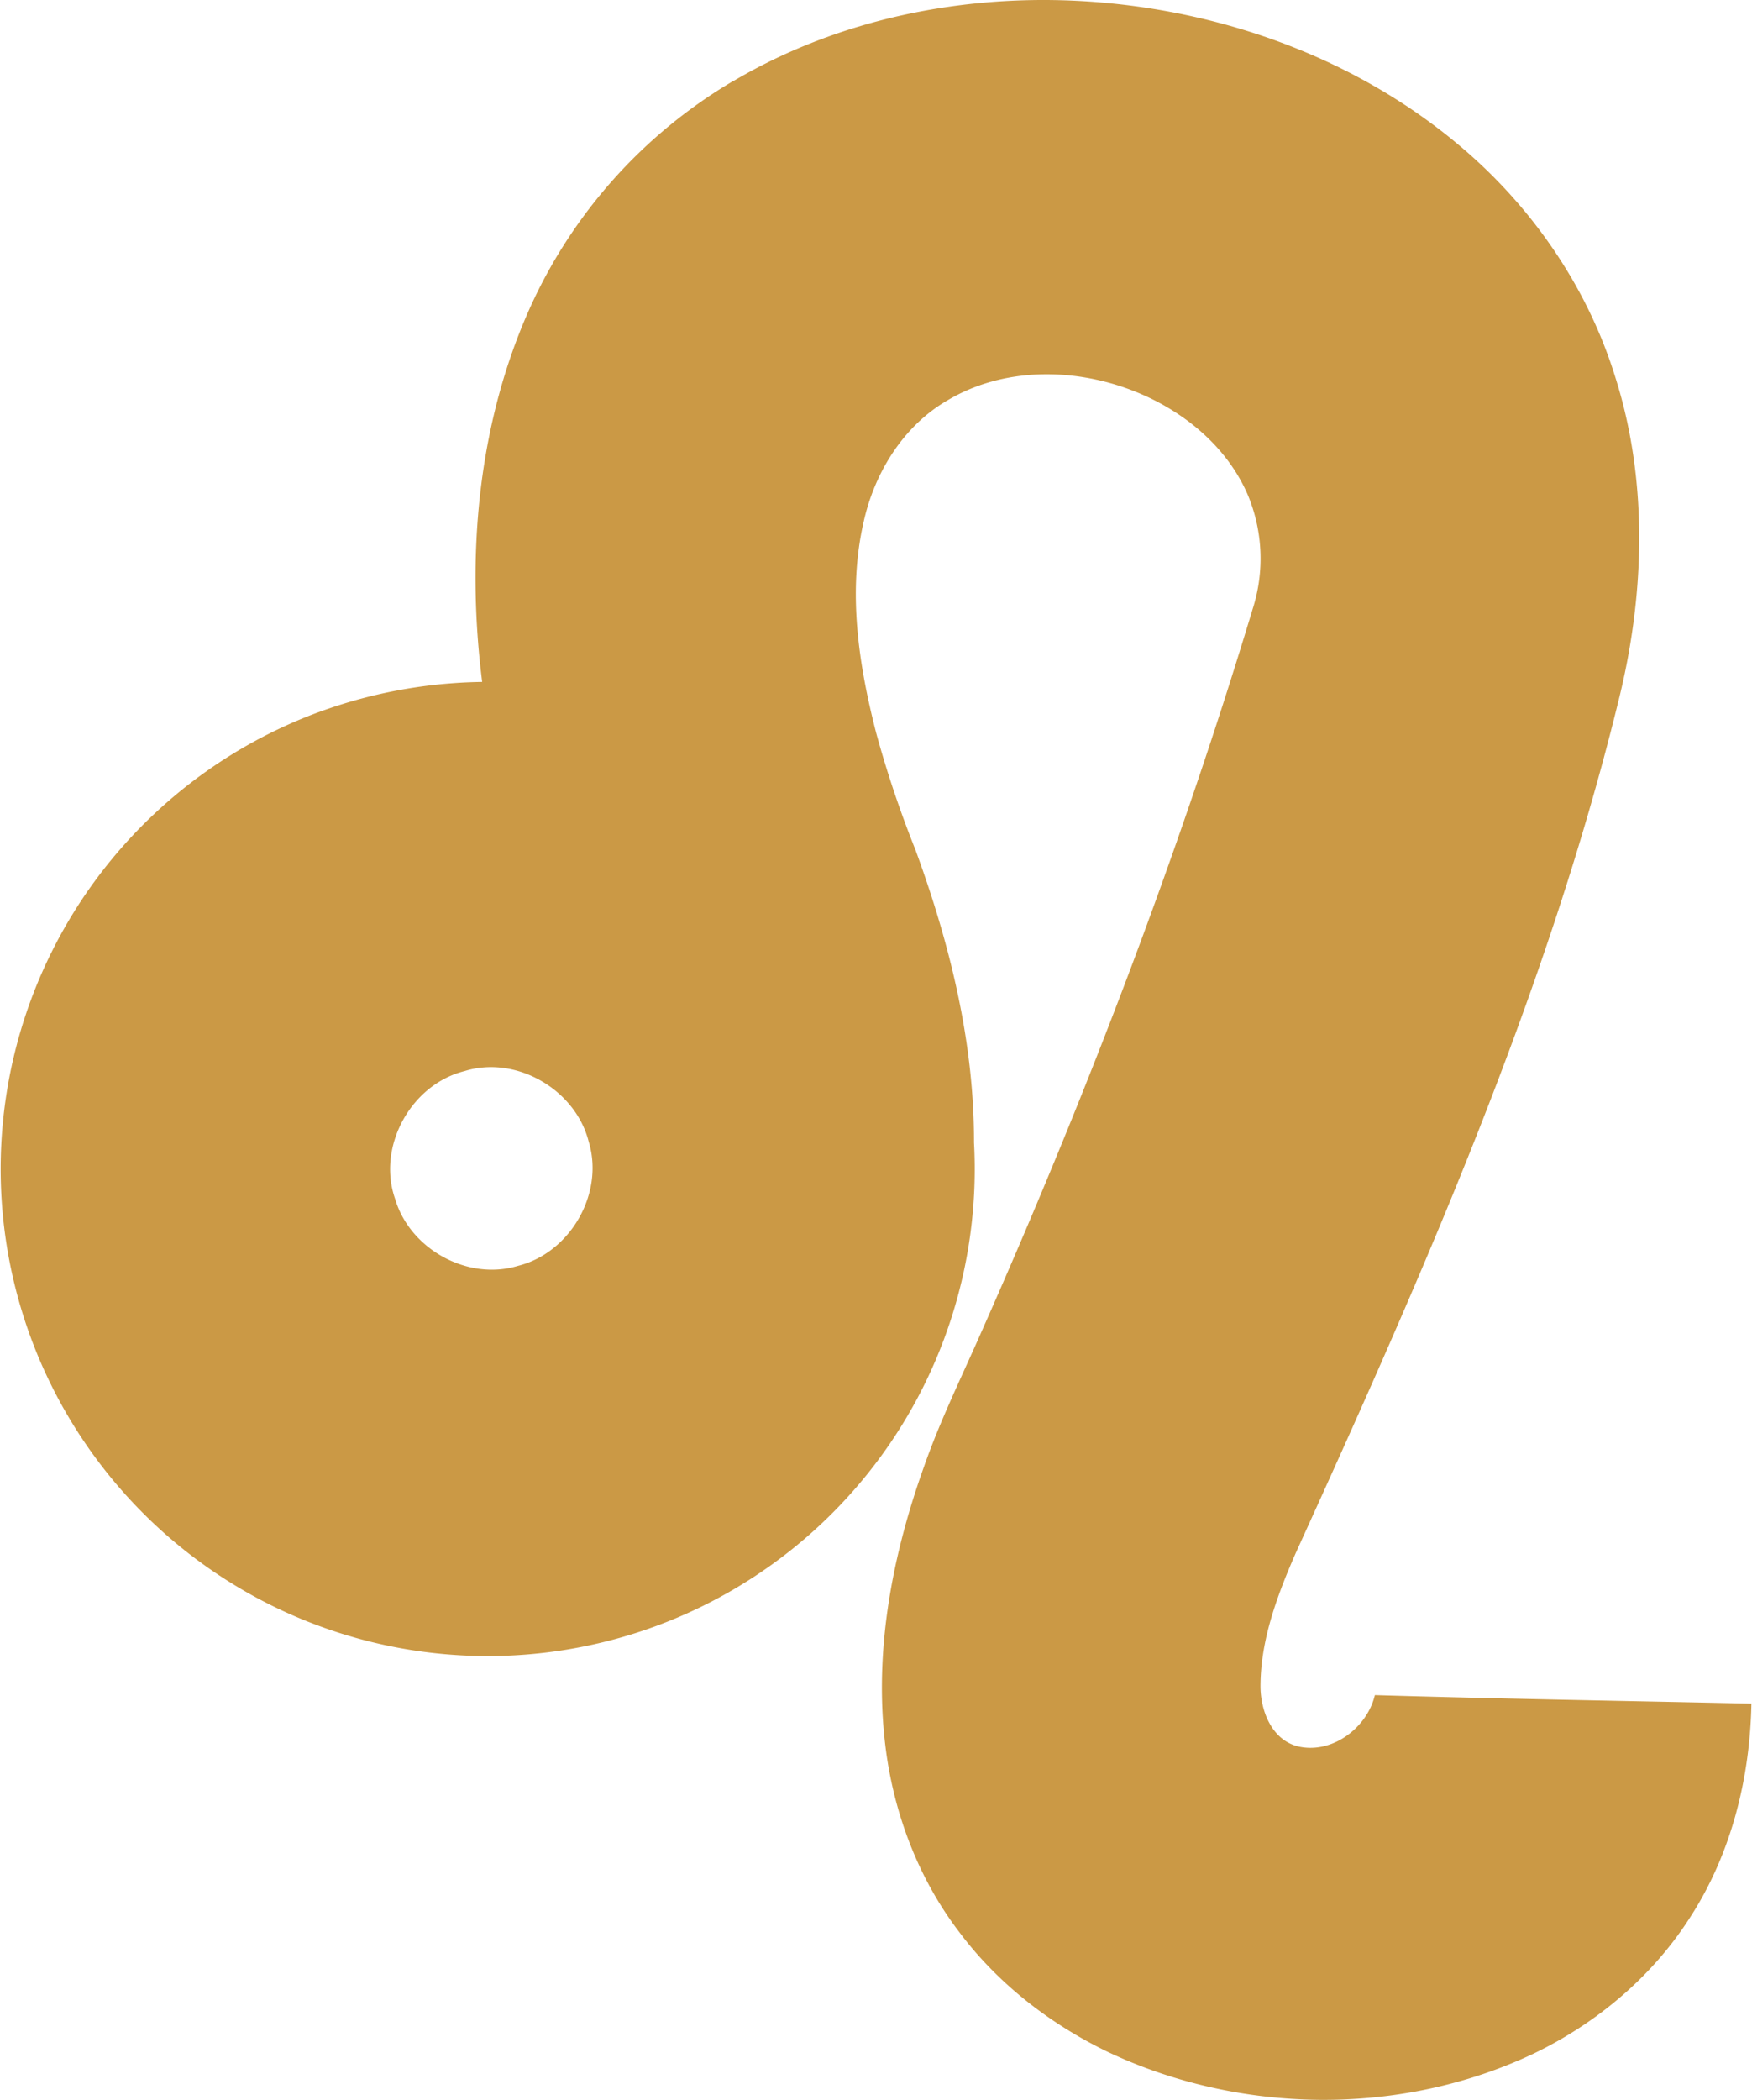 <?xml version="1.0"?>
<svg xmlns="http://www.w3.org/2000/svg" id="Warstwa_1" data-name="Warstwa 1" viewBox="0 0 473.53 567.86" width="474" height="568"><defs><style>.cls-1{fill:#cb9945;}</style></defs><path class="cls-1" d="M267.19,134.92c30.24-17.86,66.41-24.39,101.17-21.1,34.06,3.2,67.62,15.72,94.11,37.62,19.94,16.4,35.38,38.41,43.12,63.11,9.18,28.59,8.14,59.63.87,88.52C486.79,383,453.18,458.54,419.19,533.22c-4.92,11.31-9.4,23.25-9.43,35.74,0,6.6,2.95,14.38,9.94,16.27,9.23,2.31,18.87-4.85,21-13.82,33.94,1,67.9,1.56,101.85,2.3-.38,20.1-5.42,40.41-16.35,57.43-10.26,16.24-25.49,29.05-42.76,37.31-35.92,16.95-79.41,16.36-115.2-.66-15.52-7.54-29.56-18.42-39.94-32.28C316.74,620.38,310,601.87,308.06,583c-2.6-24.86,2.3-49.93,10.66-73.3,4.36-12.47,10.2-24.34,15.51-36.41,28.24-63.65,53.27-128.79,73.38-195.49a44.68,44.68,0,0,0-1.35-31.13c-5.86-13.44-18.14-23.19-31.65-28.26-15.86-6-34.59-6-49.43,2.81-12,6.91-19.79,19.56-22.75,32.88-4.36,18.9-1.39,38.58,3.38,57.1a292,292,0,0,0,10.61,31.58c9.3,25.34,15.92,52.06,15.85,79.19A131.73,131.73,0,1,1,151.89,306.78a133.54,133.54,0,0,1,47.35-9.37c-4.24-33.59-1.33-68.75,12.41-100a136.33,136.33,0,0,1,55.54-62.53m-72.7,267.77c-14.53,3.61-23.78,20.44-18.78,34.62,4,13.53,19.59,22.18,33.2,18.06,14.13-3.51,23.4-19.55,19.16-33.54-3.53-14.11-19.58-23.49-33.58-19.14Z" transform="translate(-69 -113)"/></svg>
